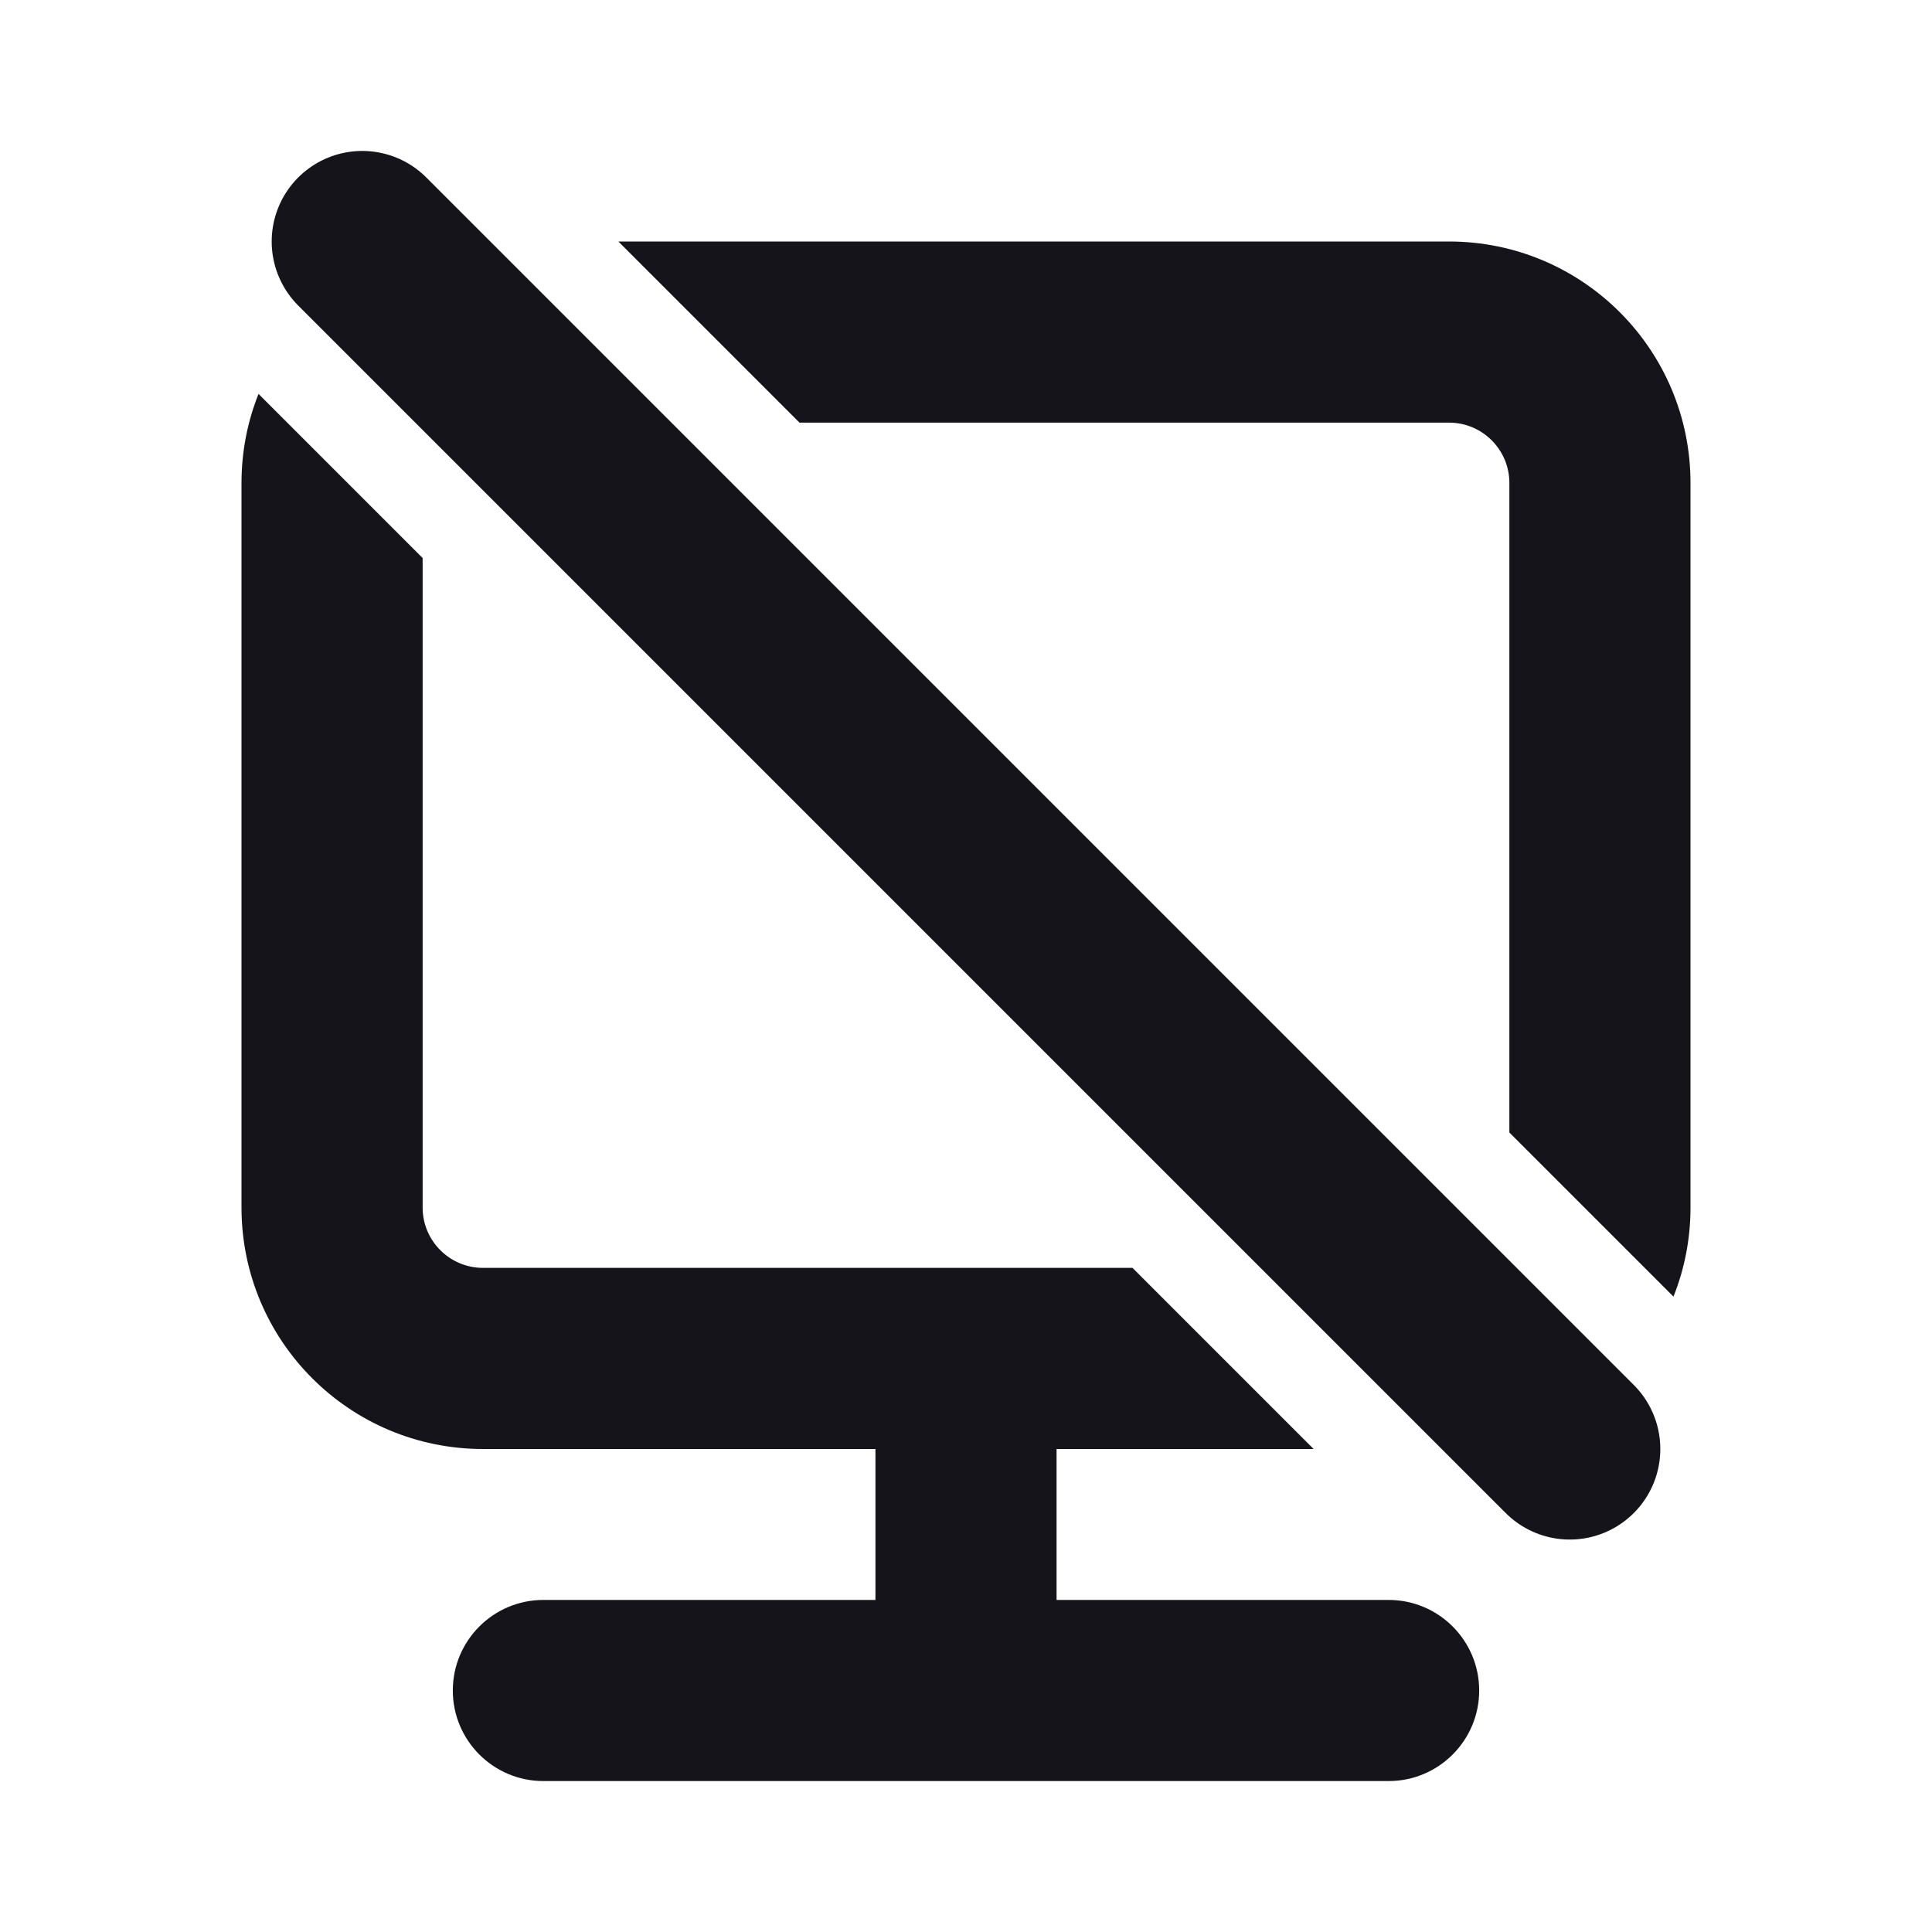 <svg width="16" height="16" viewBox="0 0 16 16" fill="none" xmlns="http://www.w3.org/2000/svg">
<g id="16 - Non-Sync / device / non-synce device-16">
<path id="Subtract" fill-rule="evenodd" clip-rule="evenodd" d="M2.141 3.262C2.05 3.49 2 3.739 2 4V10C2 11.105 2.895 12 4 12H7.25V13.25H4.5C4.086 13.25 3.75 13.586 3.75 14C3.75 14.414 4.086 14.75 4.5 14.75H8H11.5C11.914 14.75 12.25 14.414 12.25 14C12.25 13.586 11.914 13.25 11.5 13.25H8.75V12H10.879L9.379 10.5H4C3.724 10.5 3.5 10.276 3.5 10V4.621L2.141 3.262ZM12.5 9.379V4C12.5 3.724 12.276 3.5 12 3.5H6.621L5.121 2H12C13.105 2 14 2.895 14 4V10C14 10.261 13.95 10.51 13.859 10.738L12.5 9.379Z" fill="#15141A"/>
<path id="Vector 470" d="M3 2L13 12" stroke="#15141A" stroke-width="1.5" stroke-linecap="round"/>
</g>
</svg>
